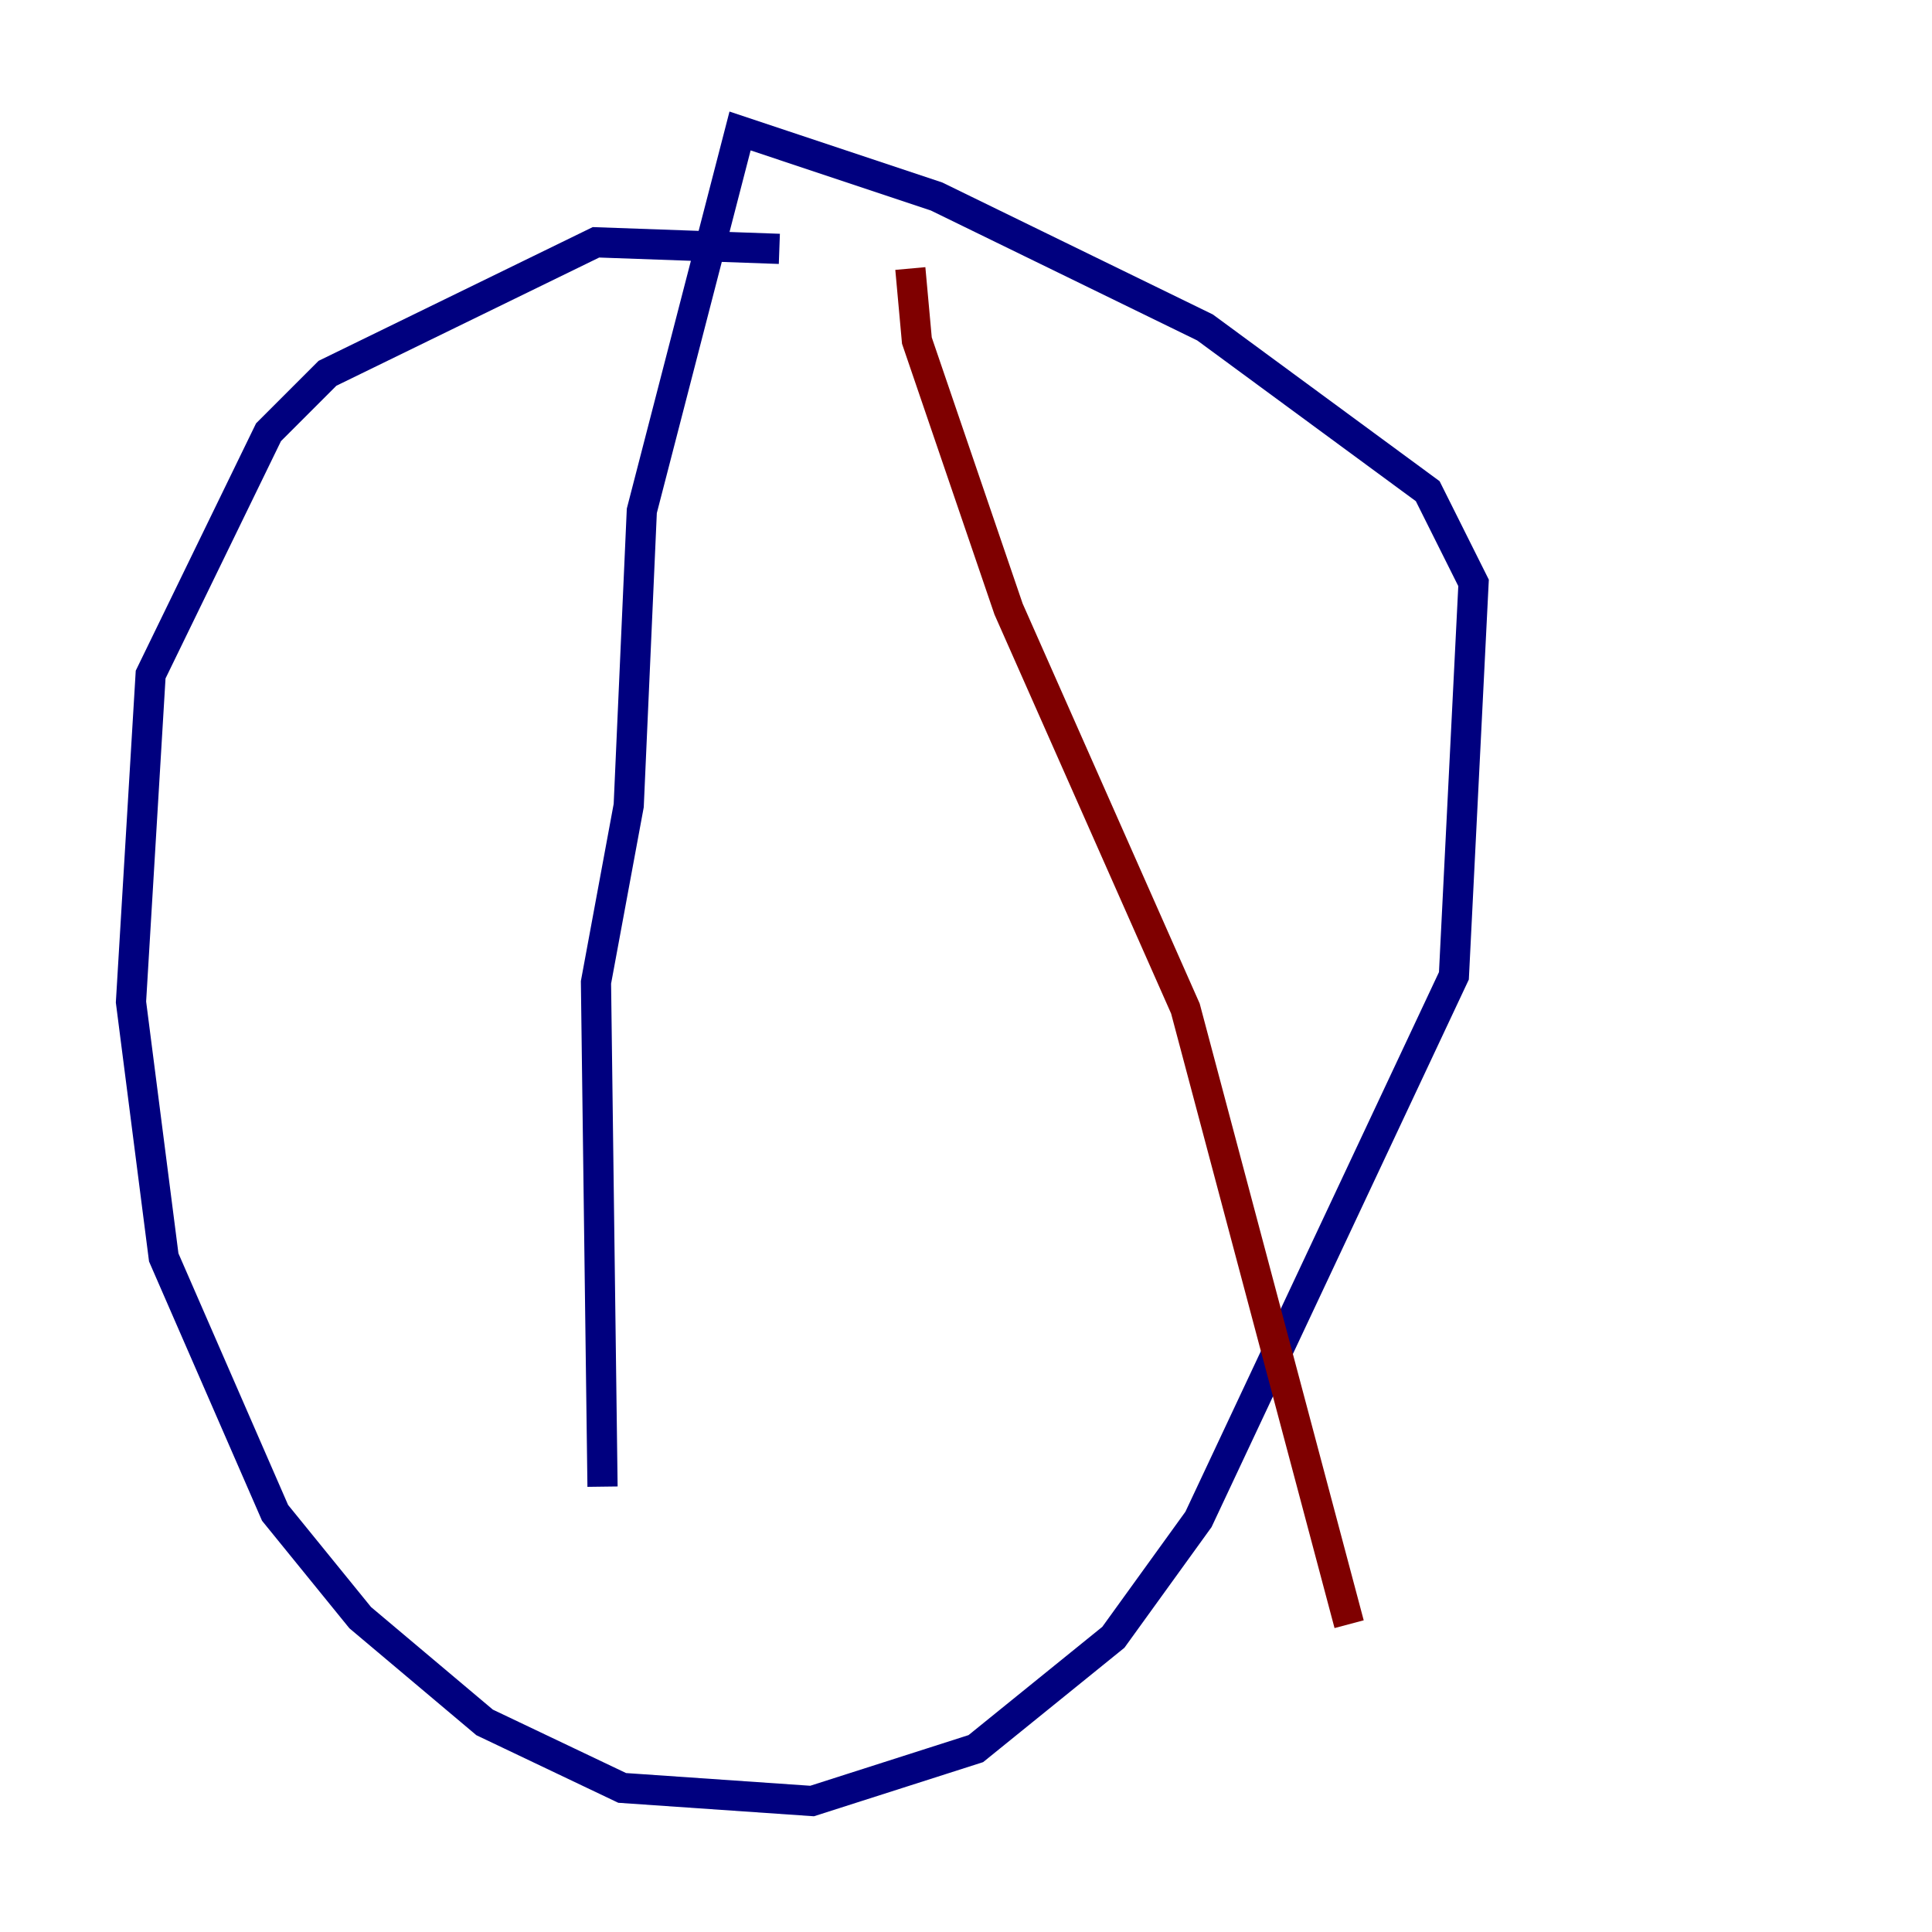 <?xml version="1.0" encoding="utf-8" ?>
<svg baseProfile="tiny" height="128" version="1.2" viewBox="0,0,128,128" width="128" xmlns="http://www.w3.org/2000/svg" xmlns:ev="http://www.w3.org/2001/xml-events" xmlns:xlink="http://www.w3.org/1999/xlink"><defs /><polyline fill="none" points="51.634,16.488 39.485,16.054 21.695,24.732 17.79,28.637 9.98,44.691 8.678,66.386 10.848,83.308 18.224,100.231 23.864,107.173 32.108,114.115 41.22,118.454 53.803,119.322 64.651,115.851 73.763,108.475 79.403,100.664 96.325,64.651 97.627,38.617 94.59,32.542 79.837,21.695 62.047,13.017 49.031,8.678 42.522,33.844 41.654,53.37 39.485,65.085 39.919,98.495" stroke="#00007f" stroke-width="2" /><polyline fill="none" points="60.312,17.79 60.746,22.563 66.82,40.352 78.536,66.82 89.383,107.607" stroke="#7f0000" stroke-width="2" /></svg>